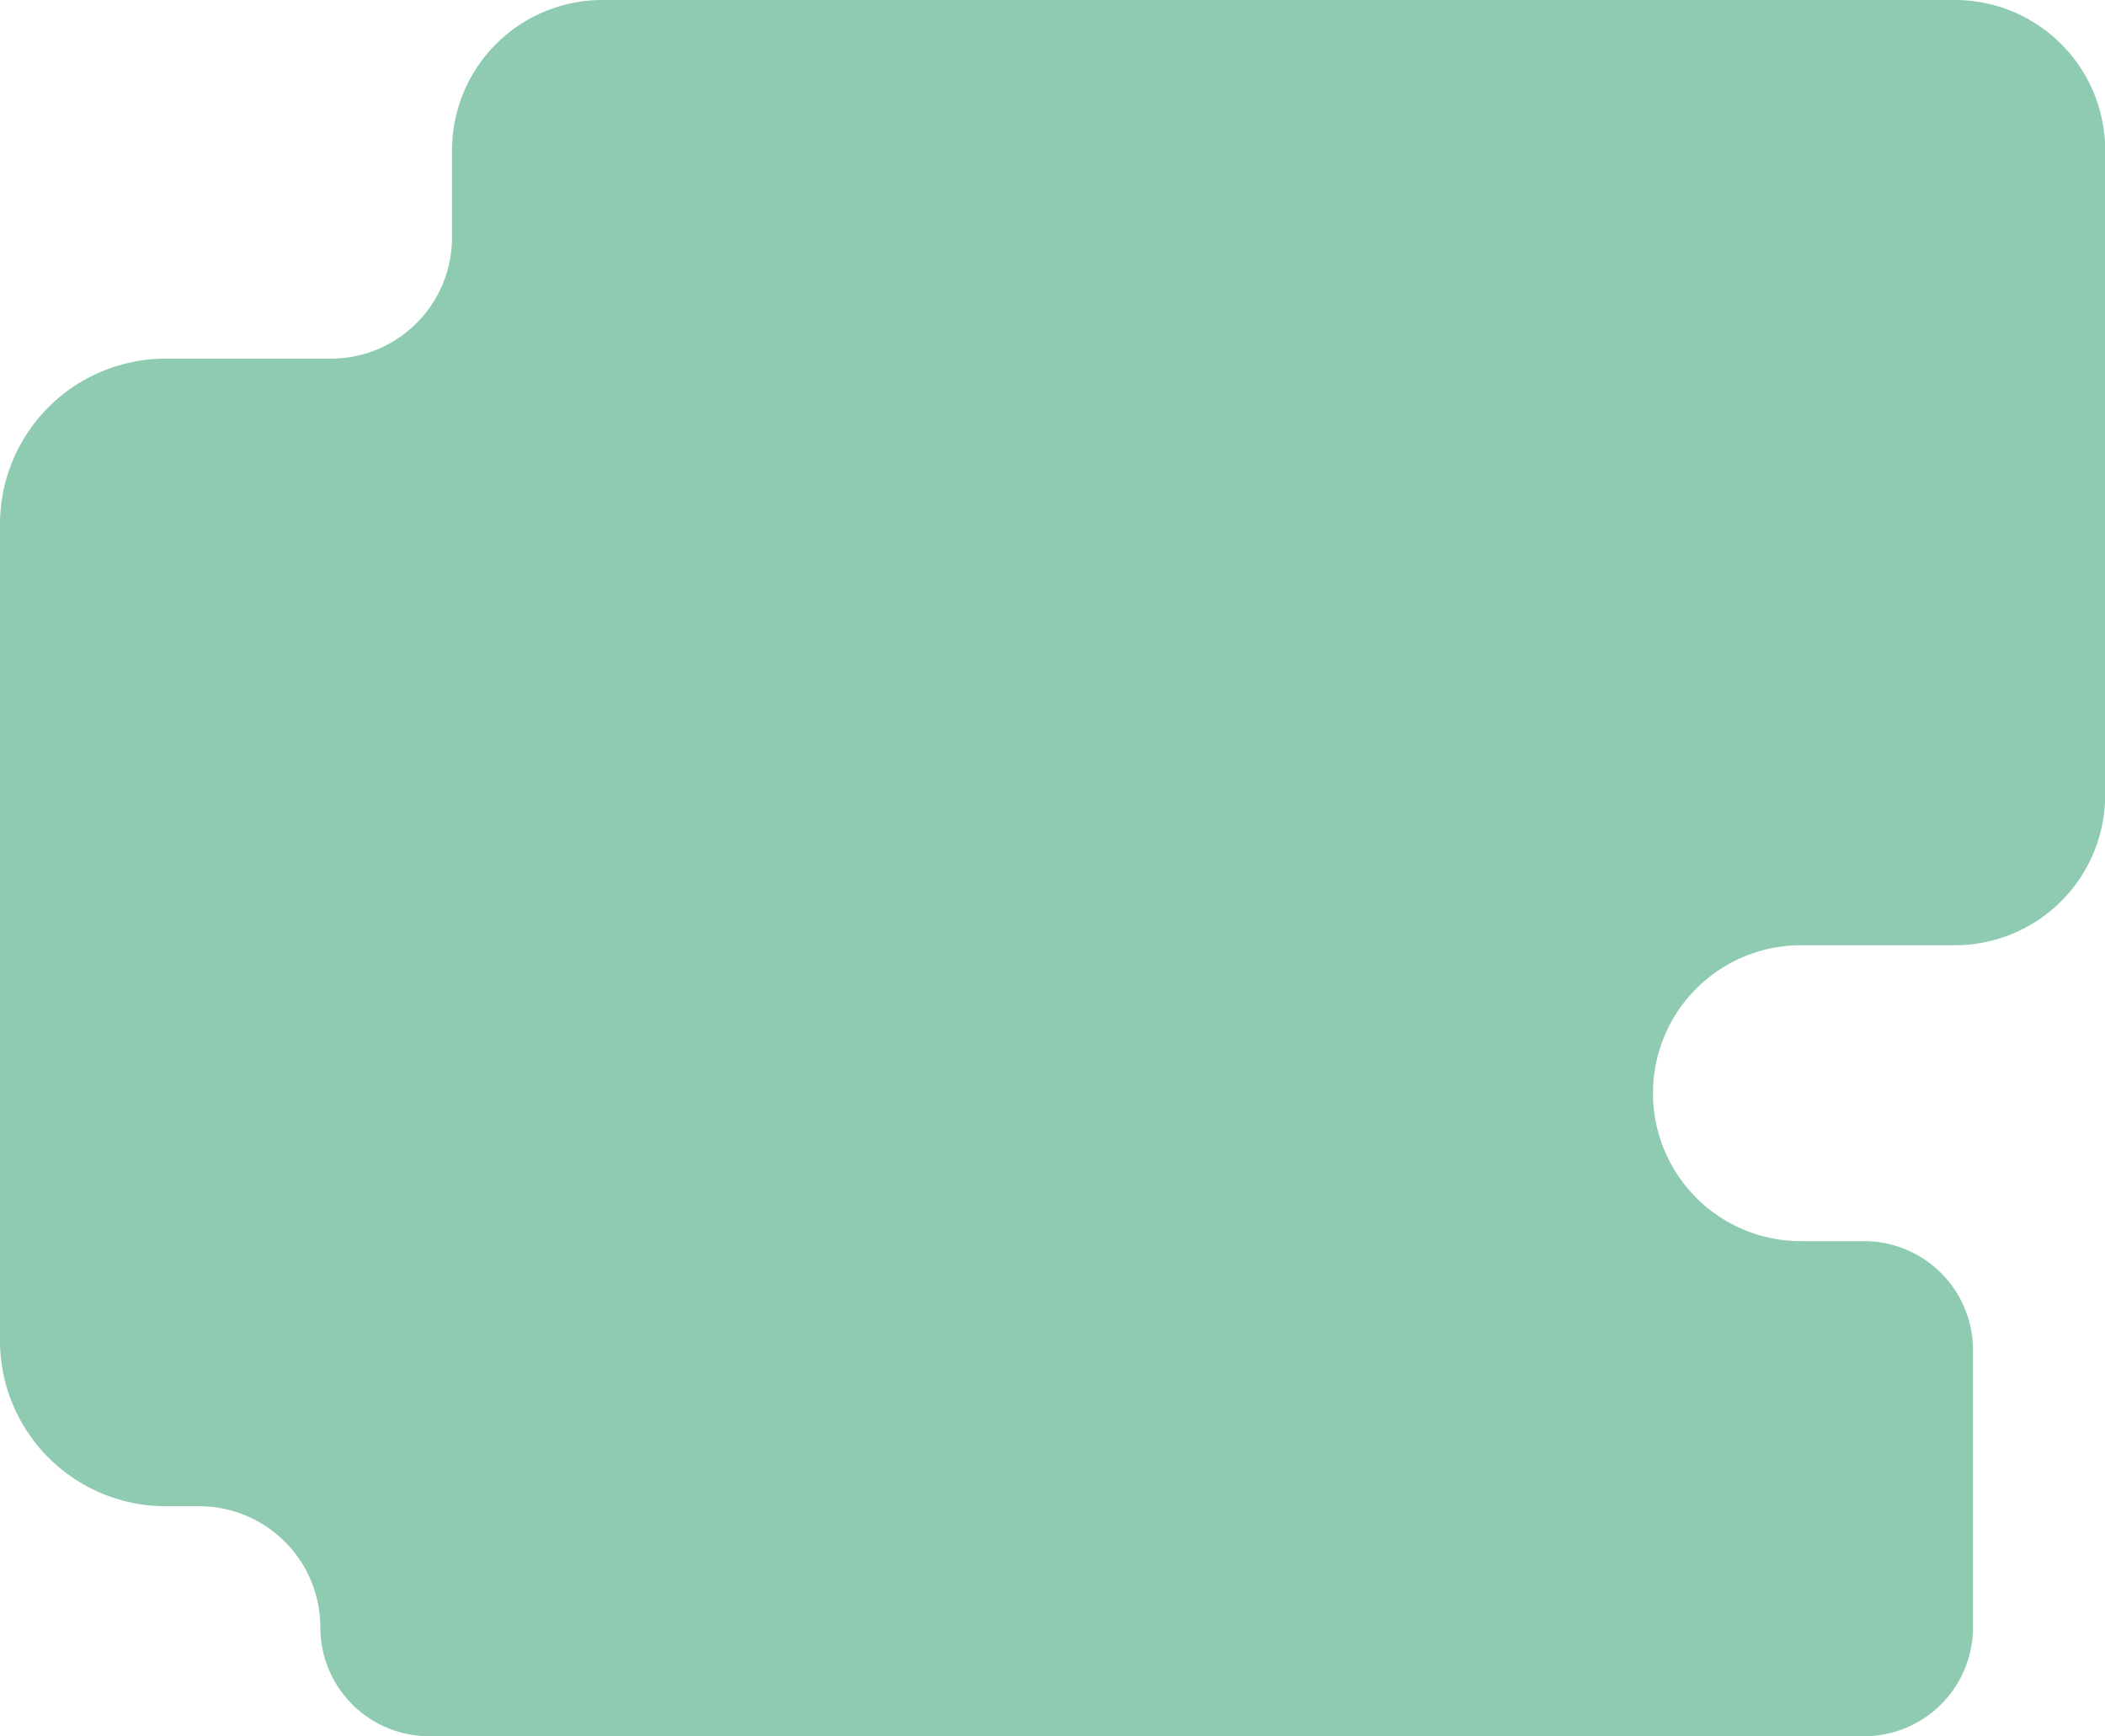 <svg id="Capa_1" data-name="Capa 1" xmlns="http://www.w3.org/2000/svg" viewBox="0 0 413.96 341.48"><defs><style>.cls-1{fill:#8ecbb1;}</style></defs><title>Mesa de trabajo 9_1</title><path class="cls-1" d="M384.39,0H118.47A29.57,29.57,0,0,0,88.89,29.57V46.71A23.83,23.83,0,0,1,65.06,70.54H32.58A32.58,32.58,0,0,0,0,103.12V263.66a32.58,32.58,0,0,0,32.59,32.58h6.53A23.84,23.84,0,0,1,63,320.08h0a21.4,21.4,0,0,0,21.4,21.4H366.62A21.41,21.41,0,0,0,388,320.08V265.51a21.41,21.41,0,0,0-21.41-21.4H354.16A29.09,29.09,0,0,1,325.07,215h0a29.09,29.09,0,0,1,29.09-29.09h30.23A29.57,29.57,0,0,0,414,156.35V29.57A29.57,29.57,0,0,0,384.39,0Z"/></svg>